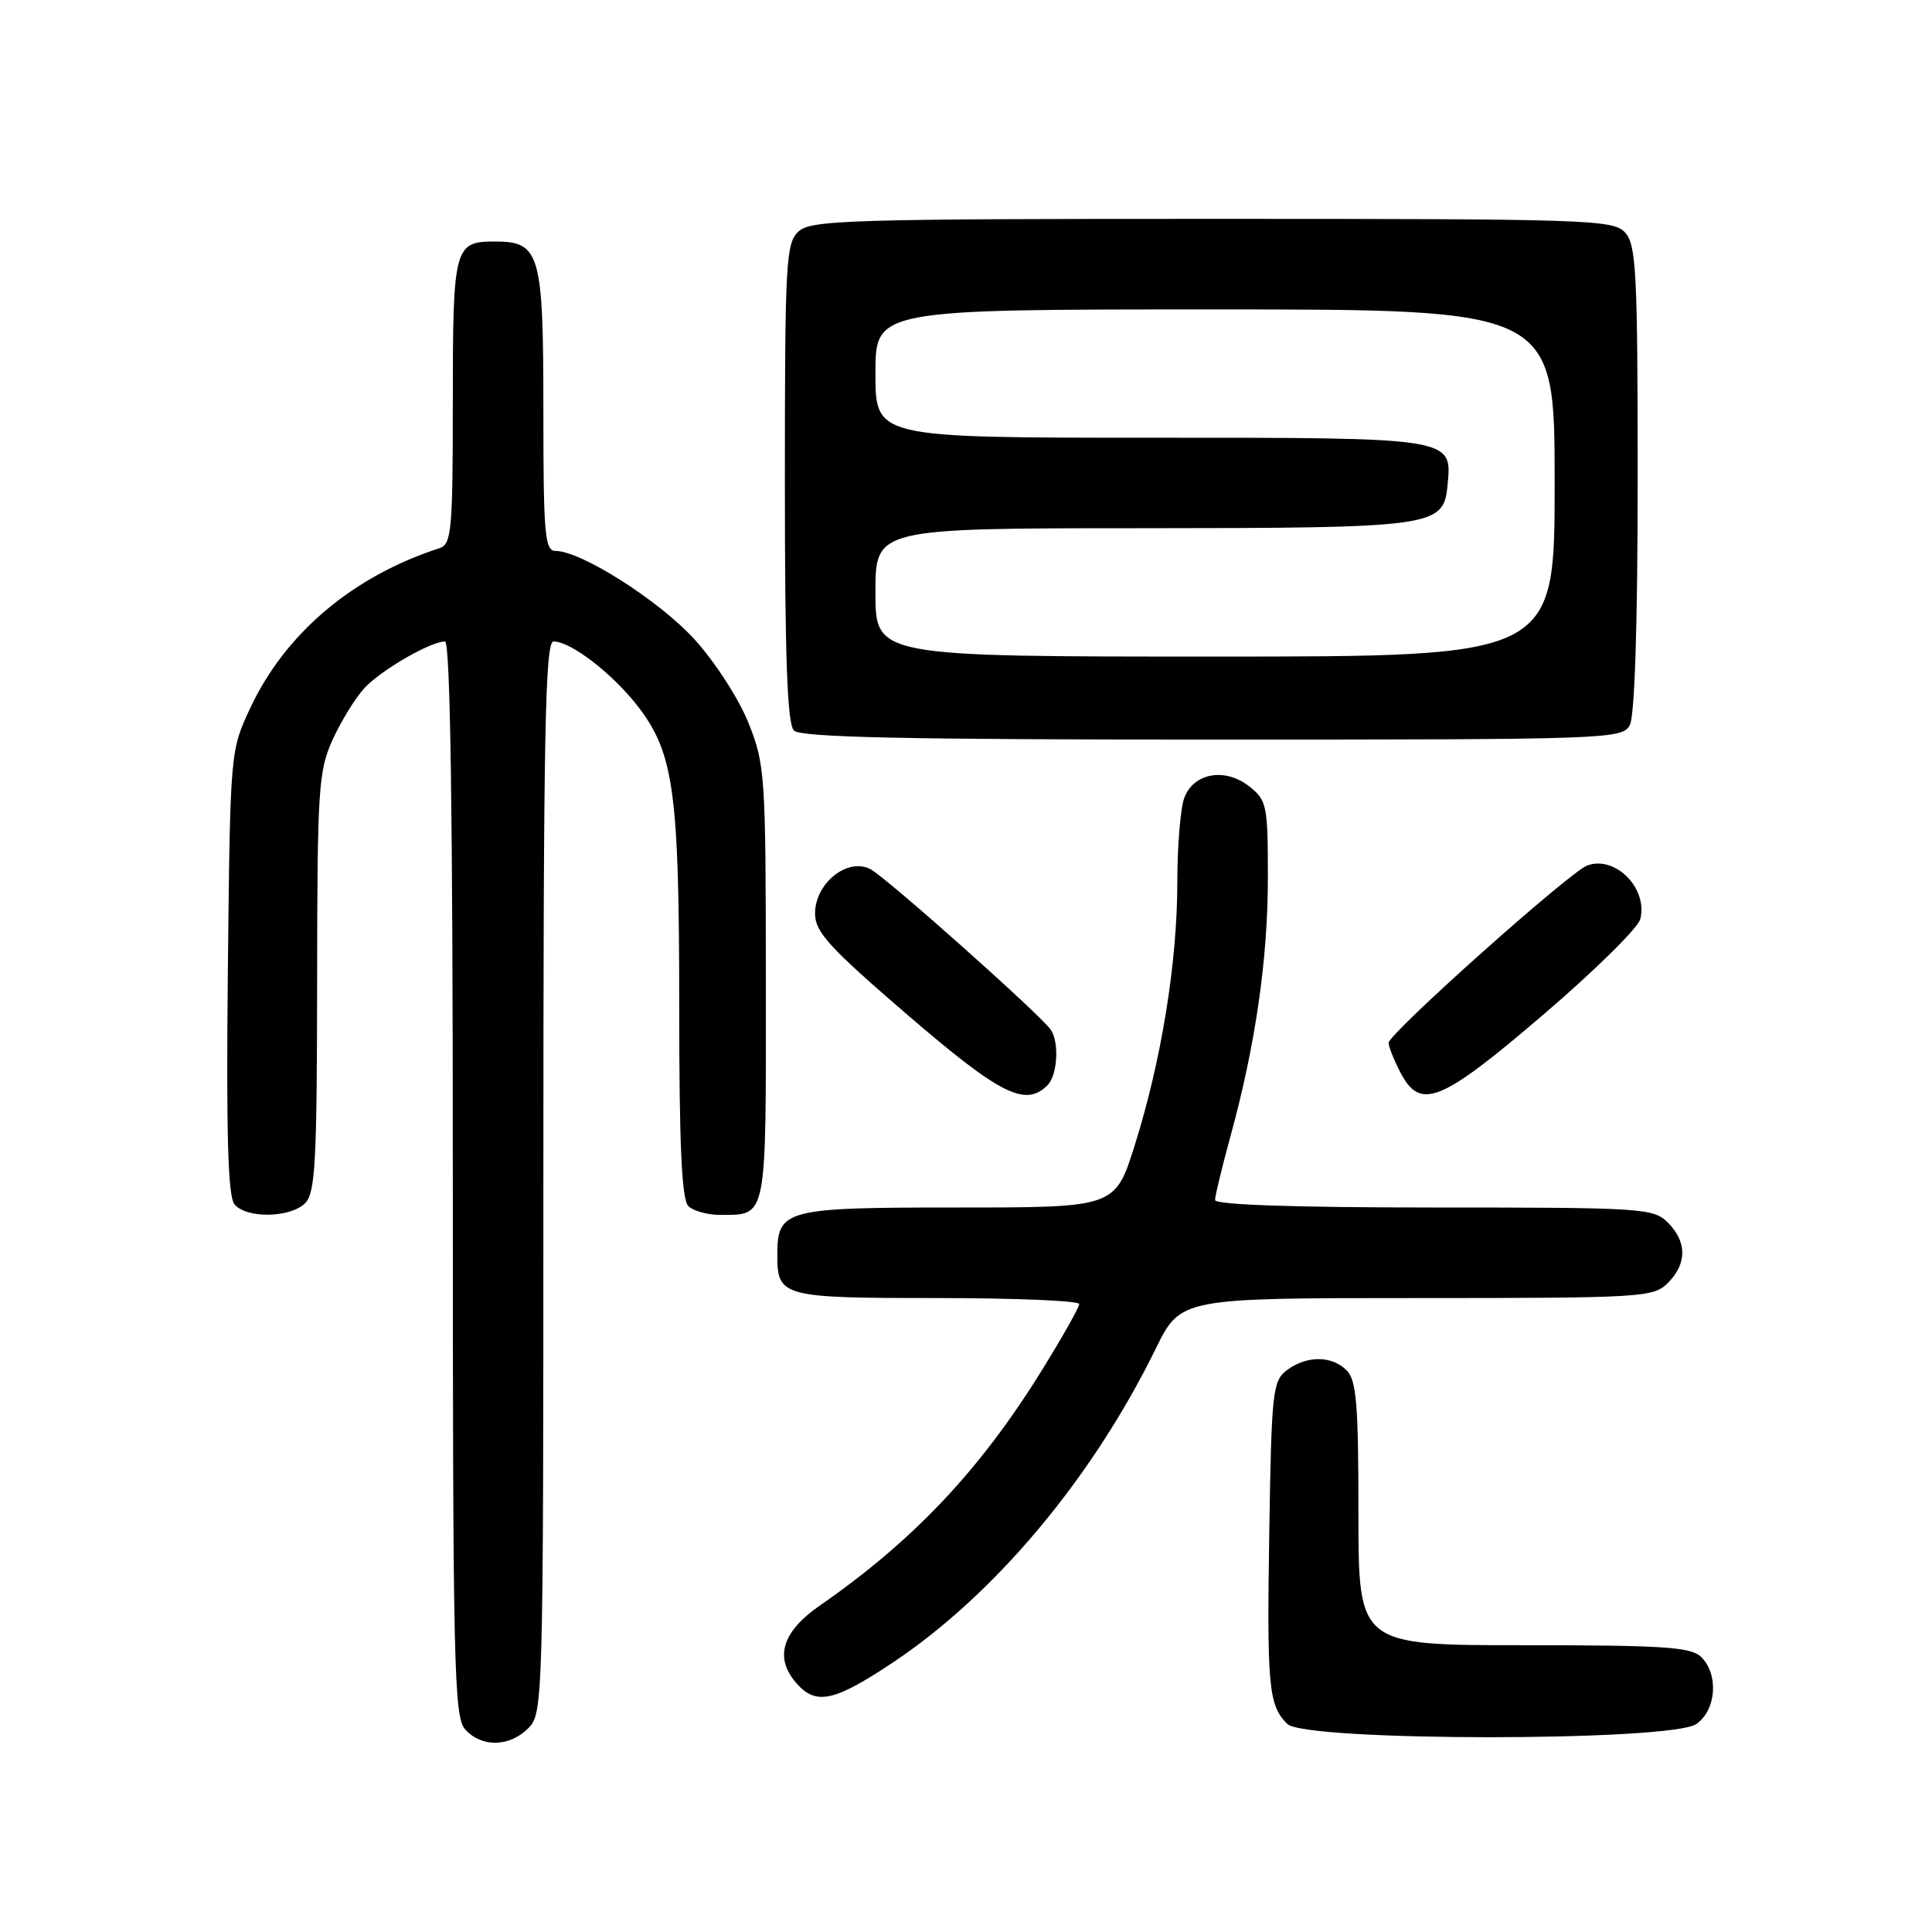 <?xml version="1.0" encoding="UTF-8" standalone="no"?>
<!DOCTYPE svg PUBLIC "-//W3C//DTD SVG 1.1//EN" "http://www.w3.org/Graphics/SVG/1.1/DTD/svg11.dtd" >
<svg xmlns="http://www.w3.org/2000/svg" xmlns:xlink="http://www.w3.org/1999/xlink" version="1.1" viewBox="0 0 256 256">
 <g >
 <path fill="currentColor"
d=" M 70.00 229.00 C 71.96 227.04 72.00 225.67 72.00 156.00 C 72.00 97.01 72.23 85.00 73.35 85.00 C 75.67 85.00 81.27 89.34 84.62 93.72 C 89.29 99.85 90.00 105.05 90.00 133.35 C 90.00 151.66 90.33 158.93 91.20 159.80 C 91.86 160.46 93.77 160.99 95.45 160.98 C 101.68 160.95 101.50 161.85 101.48 130.29 C 101.47 102.59 101.38 101.28 99.16 95.75 C 97.87 92.54 94.71 87.66 91.98 84.67 C 87.31 79.56 76.99 73.00 73.61 73.00 C 72.19 73.00 72.00 70.83 72.00 54.33 C 72.00 33.51 71.56 32.00 65.55 32.00 C 60.19 32.00 60.00 32.72 60.00 53.23 C 60.00 70.28 59.83 72.12 58.25 72.63 C 46.74 76.36 37.81 83.90 33.16 93.82 C 30.50 99.50 30.50 99.50 30.19 128.83 C 29.97 150.27 30.20 158.54 31.07 159.58 C 32.64 161.48 38.47 161.39 40.43 159.43 C 41.78 158.08 42.00 153.99 42.02 130.18 C 42.04 104.48 42.19 102.18 44.08 98.00 C 45.21 95.53 47.11 92.44 48.31 91.15 C 50.53 88.77 57.06 85.00 58.96 85.00 C 59.67 85.00 60.00 107.57 60.00 156.17 C 60.00 220.99 60.15 227.51 61.65 229.17 C 63.83 231.57 67.50 231.50 70.00 229.00 Z  M 224.78 228.44 C 227.42 226.59 227.76 221.90 225.43 219.57 C 224.10 218.24 220.53 218.00 201.93 218.00 C 180.00 218.00 180.00 218.00 180.00 200.57 C 180.00 186.06 179.74 182.88 178.43 181.57 C 176.46 179.60 173.11 179.60 170.50 181.57 C 168.64 182.98 168.48 184.45 168.19 202.73 C 167.86 223.54 168.08 225.94 170.57 228.43 C 172.91 230.77 221.44 230.78 224.78 228.44 Z  M 118.24 220.34 C 131.76 211.35 144.69 195.93 153.12 178.75 C 156.43 172.00 156.43 172.00 187.71 172.00 C 217.67 172.00 219.09 171.91 221.00 170.00 C 223.55 167.45 223.55 164.55 221.00 162.00 C 219.09 160.09 217.67 160.00 190.00 160.00 C 171.55 160.00 161.00 159.64 161.00 159.01 C 161.00 158.47 161.91 154.71 163.02 150.65 C 166.34 138.57 168.00 127.12 168.00 116.32 C 168.00 106.69 167.87 106.04 165.53 104.20 C 162.33 101.68 158.18 102.40 156.93 105.70 C 156.42 107.03 156.00 112.09 156.00 116.93 C 156.00 127.51 153.89 140.54 150.36 151.75 C 147.76 160.00 147.76 160.00 126.95 160.00 C 103.86 160.00 103.00 160.23 103.00 166.37 C 103.00 171.82 103.67 172.00 124.20 172.00 C 134.54 172.00 143.00 172.36 143.00 172.79 C 143.00 173.23 140.78 177.16 138.07 181.54 C 129.89 194.76 121.06 204.12 108.65 212.73 C 103.54 216.28 102.55 219.74 105.65 223.17 C 108.18 225.96 110.60 225.42 118.24 220.34 Z  M 138.80 143.80 C 140.13 142.47 140.38 138.10 139.23 136.44 C 137.84 134.43 117.49 116.32 115.36 115.18 C 112.32 113.57 108.00 117.01 108.00 121.04 C 108.00 123.50 109.84 125.51 120.24 134.47 C 132.55 145.06 135.87 146.73 138.80 143.80 Z  M 204.48 134.46 C 211.25 128.67 217.04 122.97 217.34 121.80 C 218.40 117.74 214.04 113.31 210.32 114.68 C 207.99 115.54 184.00 136.96 184.00 138.18 C 184.00 138.68 184.69 140.43 185.53 142.05 C 188.19 147.20 190.83 146.14 204.48 134.46 Z  M 215.96 96.07 C 216.61 94.85 217.00 82.67 217.00 63.39 C 217.00 36.20 216.81 32.45 215.35 30.83 C 213.78 29.10 210.77 29.00 160.67 29.00 C 112.74 29.00 107.48 29.16 105.83 30.65 C 104.13 32.19 104.00 34.57 104.00 63.95 C 104.00 87.23 104.32 95.92 105.20 96.80 C 106.10 97.70 119.79 98.00 160.66 98.00 C 213.29 98.00 214.96 97.94 215.96 96.07 Z  M 116.00 78.50 C 116.00 70.00 116.00 70.00 151.25 69.99 C 190.12 69.97 191.27 69.81 191.80 64.35 C 192.43 57.94 192.82 58.00 152.43 58.00 C 116.00 58.00 116.00 58.00 116.00 49.50 C 116.00 41.00 116.00 41.00 161.00 41.00 C 206.00 41.00 206.00 41.00 206.00 64.00 C 206.00 87.00 206.00 87.00 161.00 87.00 C 116.00 87.00 116.00 87.00 116.00 78.50 Z "/>
</g>
</svg>